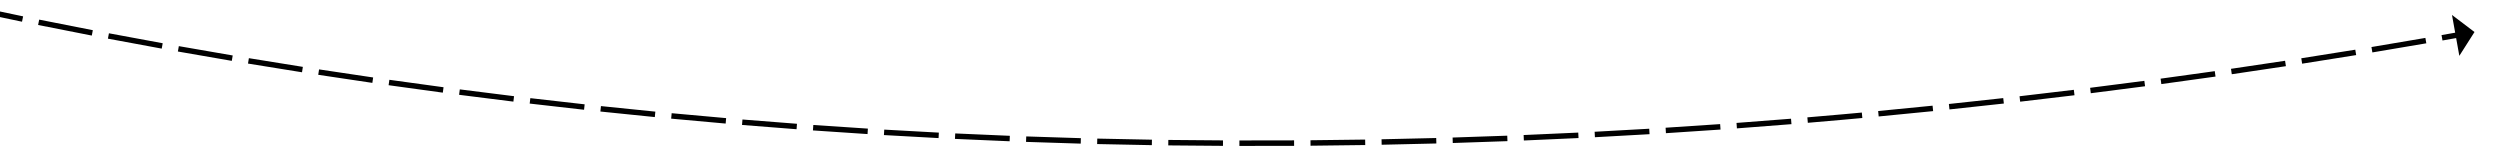 ﻿<?xml version="1.0" encoding="utf-8"?>
<svg version="1.1" xmlns:xlink="http://www.w3.org/1999/xlink" width="914px" height="60px" viewBox="1792 834  914 60" xmlns="http://www.w3.org/2000/svg">
  <g transform="matrix(0.961 0.276 -0.276 0.961 325.273 -586.439 )">
    <path d="M 964.286 869.444  C 957.895 867.559  951.51 865.648  945.133 863.714  L 944.552 865.628  C 950.934 867.564  957.324 869.475  963.72 871.363  L 964.286 869.444  Z M 989.25 876.675  C 982.84 874.852  976.437 873.006  970.041 871.135  L 969.479 873.054  C 975.88 874.927  982.288 876.775  988.703 878.598  L 989.25 876.675  Z M 1014.285 883.656  C 1007.857 881.898  1001.436 880.115  995.021 878.308  L 994.479 880.233  C 1000.898 882.042  1007.324 883.826  1013.757 885.585  L 1014.285 883.656  Z M 1039.388 890.389  C 1032.943 888.695  1026.504 886.976  1020.072 885.232  L 1019.549 887.163  C 1025.986 888.907  1032.429 890.628  1038.879 892.323  L 1039.388 890.389  Z M 1064.556 896.872  C 1058.094 895.242  1051.639 893.587  1045.19 891.907  L 1044.686 893.843  C 1051.14 895.524  1057.6 897.18  1064.067 898.811  L 1064.556 896.872  Z M 1089.788 903.105  C 1083.31 901.539  1076.839 899.948  1070.373 898.333  L 1069.888 900.273  C 1076.359 901.89  1082.835 903.482  1089.318 905.049  L 1089.788 903.105  Z M 1115.08 909.086  C 1108.587 907.585  1102.1 906.058  1095.619 904.507  L 1095.154 906.452  C 1101.64 908.005  1108.132 909.532  1114.629 911.035  L 1115.08 909.086  Z M 1140.43 914.816  C 1133.923 913.379  1127.421 911.918  1120.925 910.431  L 1120.479 912.381  C 1126.98 913.868  1133.487 915.331  1139.999 916.769  L 1140.43 914.816  Z M 1165.838 920.286  C 1159.315 918.918  1152.799 917.524  1146.288 916.103  L 1145.862 918.057  C 1152.378 919.479  1158.9 920.875  1165.427 922.243  L 1165.838 920.286  Z M 1191.302 925.481  C 1184.766 924.184  1178.234 922.86  1171.709 921.509  L 1171.303 923.467  C 1177.834 924.82  1184.371 926.145  1190.913 927.443  L 1191.302 925.481  Z M 1216.821 930.401  C 1210.271 929.175  1203.726 927.921  1197.186 926.641  L 1196.802 928.603  C 1203.347 929.885  1209.898 931.139  1216.453 932.367  L 1216.821 930.401  Z M 1242.392 935.045  C 1235.829 933.89  1229.271 932.707  1222.718 931.497  L 1222.355 933.464  C 1228.913 934.675  1235.477 935.859  1242.045 937.015  L 1242.392 935.045  Z M 1268.011 939.414  C 1261.436 938.329  1254.866 937.217  1248.3 936.078  L 1247.958 938.048  C 1254.529 939.189  1261.105 940.301  1267.686 941.387  L 1268.011 939.414  Z M 1293.676 943.505  C 1287.09 942.491  1280.508 941.451  1273.93 940.382  L 1273.609 942.356  C 1280.193 943.426  1286.78 944.467  1293.372 945.482  L 1293.676 943.505  Z M 1319.384 947.32  C 1312.787 946.377  1306.194 945.407  1299.605 944.41  L 1299.306 946.387  C 1305.9 947.385  1312.499 948.356  1319.101 949.299  L 1319.384 947.32  Z M 1345.131 950.856  C 1338.524 949.985  1331.921 949.086  1325.322 948.16  L 1325.044 950.141  C 1331.649 951.068  1338.257 951.967  1344.87 952.839  L 1345.131 950.856  Z M 1370.916 954.117  C 1370.276 954.039  1369.636 953.961  1368.996 953.882  C 1363.021 953.155  1357.048 952.405  1351.078 951.633  L 1350.822 953.617  C 1356.796 954.389  1362.774 955.14  1368.754 955.868  C 1369.394 955.946  1370.034 956.024  1370.674 956.102  L 1370.916 954.117  Z M 1396.731 957.109  C 1390.107 956.38  1383.487 955.622  1376.87 954.834  L 1376.634 956.82  C 1383.256 957.609  1389.883 958.368  1396.513 959.097  L 1396.731 957.109  Z M 1422.58 959.8  C 1415.948 959.149  1409.319 958.468  1402.693 957.757  L 1402.48 959.745  C 1409.112 960.457  1415.746 961.139  1422.384 961.791  L 1422.58 959.8  Z M 1448.458 962.19  C 1441.819 961.616  1435.183 961.012  1428.549 960.378  L 1428.359 962.369  C 1434.998 963.004  1441.641 963.608  1448.285 964.183  L 1448.458 962.19  Z M 1474.362 964.279  C 1467.717 963.782  1461.074 963.255  1454.433 962.699  L 1454.266 964.692  C 1460.913 965.249  1467.562 965.776  1474.213 966.273  L 1474.362 964.279  Z M 1500.289 966.066  C 1493.638 965.646  1486.99 965.197  1480.343 964.718  L 1480.199 966.713  C 1486.852 967.192  1493.506 967.642  1500.163 968.062  L 1500.289 966.066  Z M 1526.234 967.551  C 1519.579 967.209  1512.926 966.837  1506.275 966.435  L 1506.154 968.432  C 1512.812 968.834  1519.471 969.206  1526.132 969.548  L 1526.234 967.551  Z M 1552.196 968.734  C 1545.537 968.469  1538.88 968.175  1532.224 967.851  L 1532.127 969.848  C 1538.789 970.173  1545.452 970.467  1552.116 970.732  L 1552.196 968.734  Z M 1578.169 969.614  C 1571.508 969.427  1564.848 969.21  1558.189 968.964  L 1558.115 970.962  C 1564.78 971.209  1571.446 971.426  1578.113 971.613  L 1578.169 969.614  Z M 1604.151 970.192  C 1597.488 970.083  1590.826 969.944  1584.164 969.775  L 1584.113 971.774  C 1590.781 971.943  1597.449 972.083  1604.118 972.192  L 1604.151 970.192  Z M 1630.137 970.468  C 1623.474 970.436  1616.81 970.374  1610.147 970.283  L 1610.12 972.283  C 1616.789 972.374  1623.458 972.436  1630.128 972.468  L 1630.137 970.468  Z M 1656.126 970.441  C 1649.462 970.487  1642.798 970.503  1636.135 970.489  L 1636.131 972.489  C 1642.8 972.503  1649.47 972.487  1656.139 972.441  L 1656.126 970.441  Z M 1682.112 970.112  C 1675.449 970.235  1668.786 970.328  1662.123 970.392  L 1662.142 972.392  C 1668.811 972.328  1675.48 972.235  1682.149 972.111  L 1682.112 970.112  Z M 1708.092 969.48  C 1701.432 969.68  1694.77 969.851  1688.108 969.993  L 1688.15 971.992  C 1694.818 971.851  1701.486 971.68  1708.153 971.479  L 1708.092 969.48  Z M 1734.064 968.545  C 1727.406 968.824  1720.747 969.072  1714.087 969.291  L 1714.152 971.29  C 1720.818 971.071  1727.483 970.822  1734.147 970.543  L 1734.064 968.545  Z M 1760.022 967.309  C 1753.368 967.664  1746.713 967.99  1740.055 968.287  L 1740.144 970.285  C 1746.807 969.988  1753.469 969.662  1760.129 969.306  L 1760.022 967.309  Z M 1785.965 965.77  C 1779.316 966.203  1772.664 966.606  1766.011 966.98  L 1766.123 968.977  C 1772.782 968.603  1779.44 968.199  1786.095 967.765  L 1785.965 965.77  Z M 1811.887 963.928  C 1811.566 963.953  1811.245 963.978  1810.923 964.003  C 1804.601 964.486  1798.276 964.942  1791.949 965.372  L 1792.085 967.367  C 1798.417 966.937  1804.748 966.481  1811.077 965.997  C 1811.399 965.972  1811.72 965.947  1812.042 965.922  L 1811.887 963.928  Z M 1837.785 961.76  C 1831.147 962.355  1824.508 962.919  1817.866 963.455  L 1818.026 965.448  C 1824.674 964.913  1831.32 964.347  1837.963 963.752  L 1837.785 961.76  Z M 1863.655 959.291  C 1857.025 959.962  1850.393 960.605  1843.757 961.217  L 1843.941 963.208  C 1850.583 962.596  1857.221 961.953  1863.857 961.28  L 1863.655 959.291  Z M 1889.495 956.52  C 1882.874 957.269  1876.249 957.988  1869.621 958.678  L 1869.828 960.667  C 1876.462 959.977  1883.093 959.257  1889.72 958.508  L 1889.495 956.52  Z M 1915.301 953.449  C 1908.689 954.275  1902.073 955.071  1895.454 955.838  L 1895.684 957.825  C 1902.309 957.057  1908.931 956.26  1915.549 955.434  L 1915.301 953.449  Z M 1941.07 950.078  C 1934.468 950.981  1927.862 951.854  1921.252 952.698  L 1921.505 954.682  C 1928.121 953.837  1934.733 952.963  1941.341 952.059  L 1941.07 950.078  Z M 1966.798 946.407  C 1960.206 947.387  1953.611 948.337  1947.011 949.257  L 1947.287 951.238  C 1953.893 950.317  1960.495 949.366  1967.092 948.385  L 1966.798 946.407  Z M 1992.481 942.437  C 1985.901 943.493  1979.317 944.52  1972.729 945.517  L 1973.028 947.495  C 1979.623 946.496  1986.213 945.469  1992.798 944.411  L 1992.481 942.437  Z M 2018.116 938.168  C 2011.549 939.3  2004.978 940.404  1998.401 941.478  L 1998.723 943.452  C 2005.306 942.377  2011.883 941.272  2018.456 940.138  L 2018.116 938.168  Z M 2043.7 933.6  C 2037.147 934.81  2030.588 935.989  2024.025 937.14  L 2024.37 939.11  C 2030.939 937.958  2037.504 936.777  2044.063 935.567  L 2043.7 933.6  Z M 2069.229 928.736  C 2062.69 930.021  2056.146 931.277  2049.596 932.504  L 2049.964 934.47  C 2056.52 933.242  2063.07 931.985  2069.614 930.698  L 2069.229 928.736  Z M 2094.699 923.574  C 2088.176 924.936  2081.647 926.268  2075.112 927.571  L 2075.503 929.532  C 2082.044 928.228  2088.579 926.895  2095.108 925.532  L 2094.699 923.574  Z M 2120.108 918.116  C 2113.601 919.554  2107.088 920.962  2100.568 922.341  L 2100.982 924.298  C 2107.507 922.917  2114.026 921.508  2120.539 920.069  L 2120.108 918.116  Z M 2145.451 912.363  C 2138.962 913.876  2132.465 915.36  2125.962 916.815  L 2126.399 918.767  C 2132.908 917.311  2139.41 915.825  2145.905 914.311  L 2145.451 912.363  Z M 2170.726 906.315  C 2164.254 907.904  2157.776 909.463  2151.29 910.994  L 2151.749 912.94  C 2158.241 911.408  2164.725 909.848  2171.203 908.258  L 2170.726 906.315  Z M 2195.928 899.974  C 2189.476 901.637  2183.016 903.272  2176.548 904.878  L 2177.03 906.819  C 2183.503 905.212  2189.969 903.576  2196.428 901.91  L 2195.928 899.974  Z M 2221.056 893.339  C 2214.623 895.078  2208.182 896.788  2201.734 898.469  L 2202.238 900.404  C 2208.692 898.722  2215.139 897.01  2221.577 895.27  L 2221.056 893.339  Z M 2246.103 886.413  C 2239.691 888.226  2233.271 890.011  2226.843 891.767  L 2227.37 893.696  C 2233.804 891.939  2240.229 890.152  2246.647 888.337  L 2246.103 886.413  Z M 2271.081 879.228  C 2264.687 881.105  2258.285 882.955  2251.875 884.778  L 2252.422 886.702  C 2258.837 884.877  2265.245 883.025  2271.644 881.147  L 2271.081 879.228  Z M 2295.979 871.775  C 2289.605 873.721  2283.223 875.64  2276.834 877.532  L 2277.402 879.45  C 2283.797 877.556  2290.183 875.635  2296.562 873.688  L 2295.979 871.775  Z M 2320.794 864.054  C 2314.442 866.068  2308.081 868.056  2301.713 870.017  L 2302.301 871.929  C 2308.675 869.966  2315.041 867.976  2321.399 865.96  L 2320.794 864.054  Z M 2345.525 856.065  C 2339.195 858.148  2332.856 860.204  2326.509 862.234  L 2327.118 864.139  C 2333.471 862.108  2339.815 860.05  2346.15 857.965  L 2345.525 856.065  Z M 2370.168 847.811  C 2363.861 849.961  2357.545 852.086  2351.22 854.184  L 2351.85 856.082  C 2358.18 853.982  2364.501 851.856  2370.814 849.704  L 2370.168 847.811  Z M 2394.721 839.29  C 2388.437 841.509  2382.144 843.701  2375.842 845.868  L 2376.493 847.759  C 2382.8 845.591  2389.098 843.397  2395.387 841.176  L 2394.721 839.29  Z M 2419.18 830.506  C 2412.921 832.792  2406.652 835.052  2400.374 837.286  L 2401.044 839.171  C 2407.328 836.935  2413.602 834.672  2419.867 832.384  L 2419.18 830.506  Z M 2443.544 821.457  C 2437.309 823.811  2431.065 826.139  2424.811 828.441  L 2425.502 830.318  C 2431.761 828.014  2438.01 825.684  2444.25 823.329  L 2443.544 821.457  Z M 2467.808 812.147  C 2465.597 813.009  2463.384 813.868  2461.171 814.724  C 2457.169 816.27  2453.162 817.807  2449.152 819.332  L 2449.863 821.201  C 2453.877 819.675  2457.886 818.137  2461.892 816.589  C 2464.107 815.733  2466.321 814.873  2468.534 814.011  L 2467.808 812.147  Z M 2491.977 802.59  C 2485.792 805.071  2479.597 807.529  2473.394 809.963  L 2474.124 811.825  C 2480.333 809.389  2486.532 806.929  2492.721 804.446  L 2491.977 802.59  Z M 2516.049 792.792  C 2509.889 795.335  2503.72 797.854  2497.541 800.35  L 2498.29 802.204  C 2504.473 799.707  2510.648 797.186  2516.812 794.641  L 2516.049 792.792  Z M 2540.023 782.756  C 2533.889 785.36  2527.745 787.941  2521.591 790.498  L 2522.358 792.345  C 2528.517 789.786  2534.666 787.203  2540.805 784.598  L 2540.023 782.756  Z M 2563.897 772.483  C 2557.788 775.147  2551.67 777.789  2545.542 780.407  L 2546.327 782.246  C 2552.46 779.626  2558.584 776.983  2564.696 774.316  L 2563.897 772.483  Z M 2587.667 761.972  C 2581.585 764.698  2575.493 767.4  2569.391 770.078  L 2570.195 771.91  C 2576.302 769.229  2582.398 766.525  2588.484 763.798  L 2587.667 761.972  Z M 2611.331 751.226  C 2605.277 754.012  2599.212 756.774  2593.137 759.513  L 2593.959 761.337  C 2600.039 758.595  2606.108 755.831  2612.167 753.043  L 2611.331 751.226  Z M 2634.887 740.246  C 2628.861 743.091  2622.824 745.914  2616.777 748.713  L 2617.617 750.528  C 2623.669 747.727  2629.711 744.902  2635.741 742.054  L 2634.887 740.246  Z M 2658.333 729.032  C 2652.336 731.937  2646.327 734.819  2640.308 737.679  L 2641.166 739.485  C 2647.19 736.624  2653.203 733.739  2659.205 730.832  L 2658.333 729.032  Z M 939.395 861.966  C 933.023 860.017  926.657 858.044  920.3 856.046  L 919.7 857.954  C 926.063 859.953  932.433 861.928  938.81 863.879  L 939.395 861.966  Z M 2669.173 723.75  C 2667.359 724.639  2665.544 725.526  2663.728 726.411  L 2664.604 728.209  C 2666.423 727.322  2668.241 726.434  2670.058 725.544  L 2669.173 723.75  Z M 2672.075 731.91  L 2675 722  L 2665.364 718.271  L 2672.075 731.91  Z " fill-rule="nonzero" fill="#000000" stroke="none" />
  </g>
</svg>